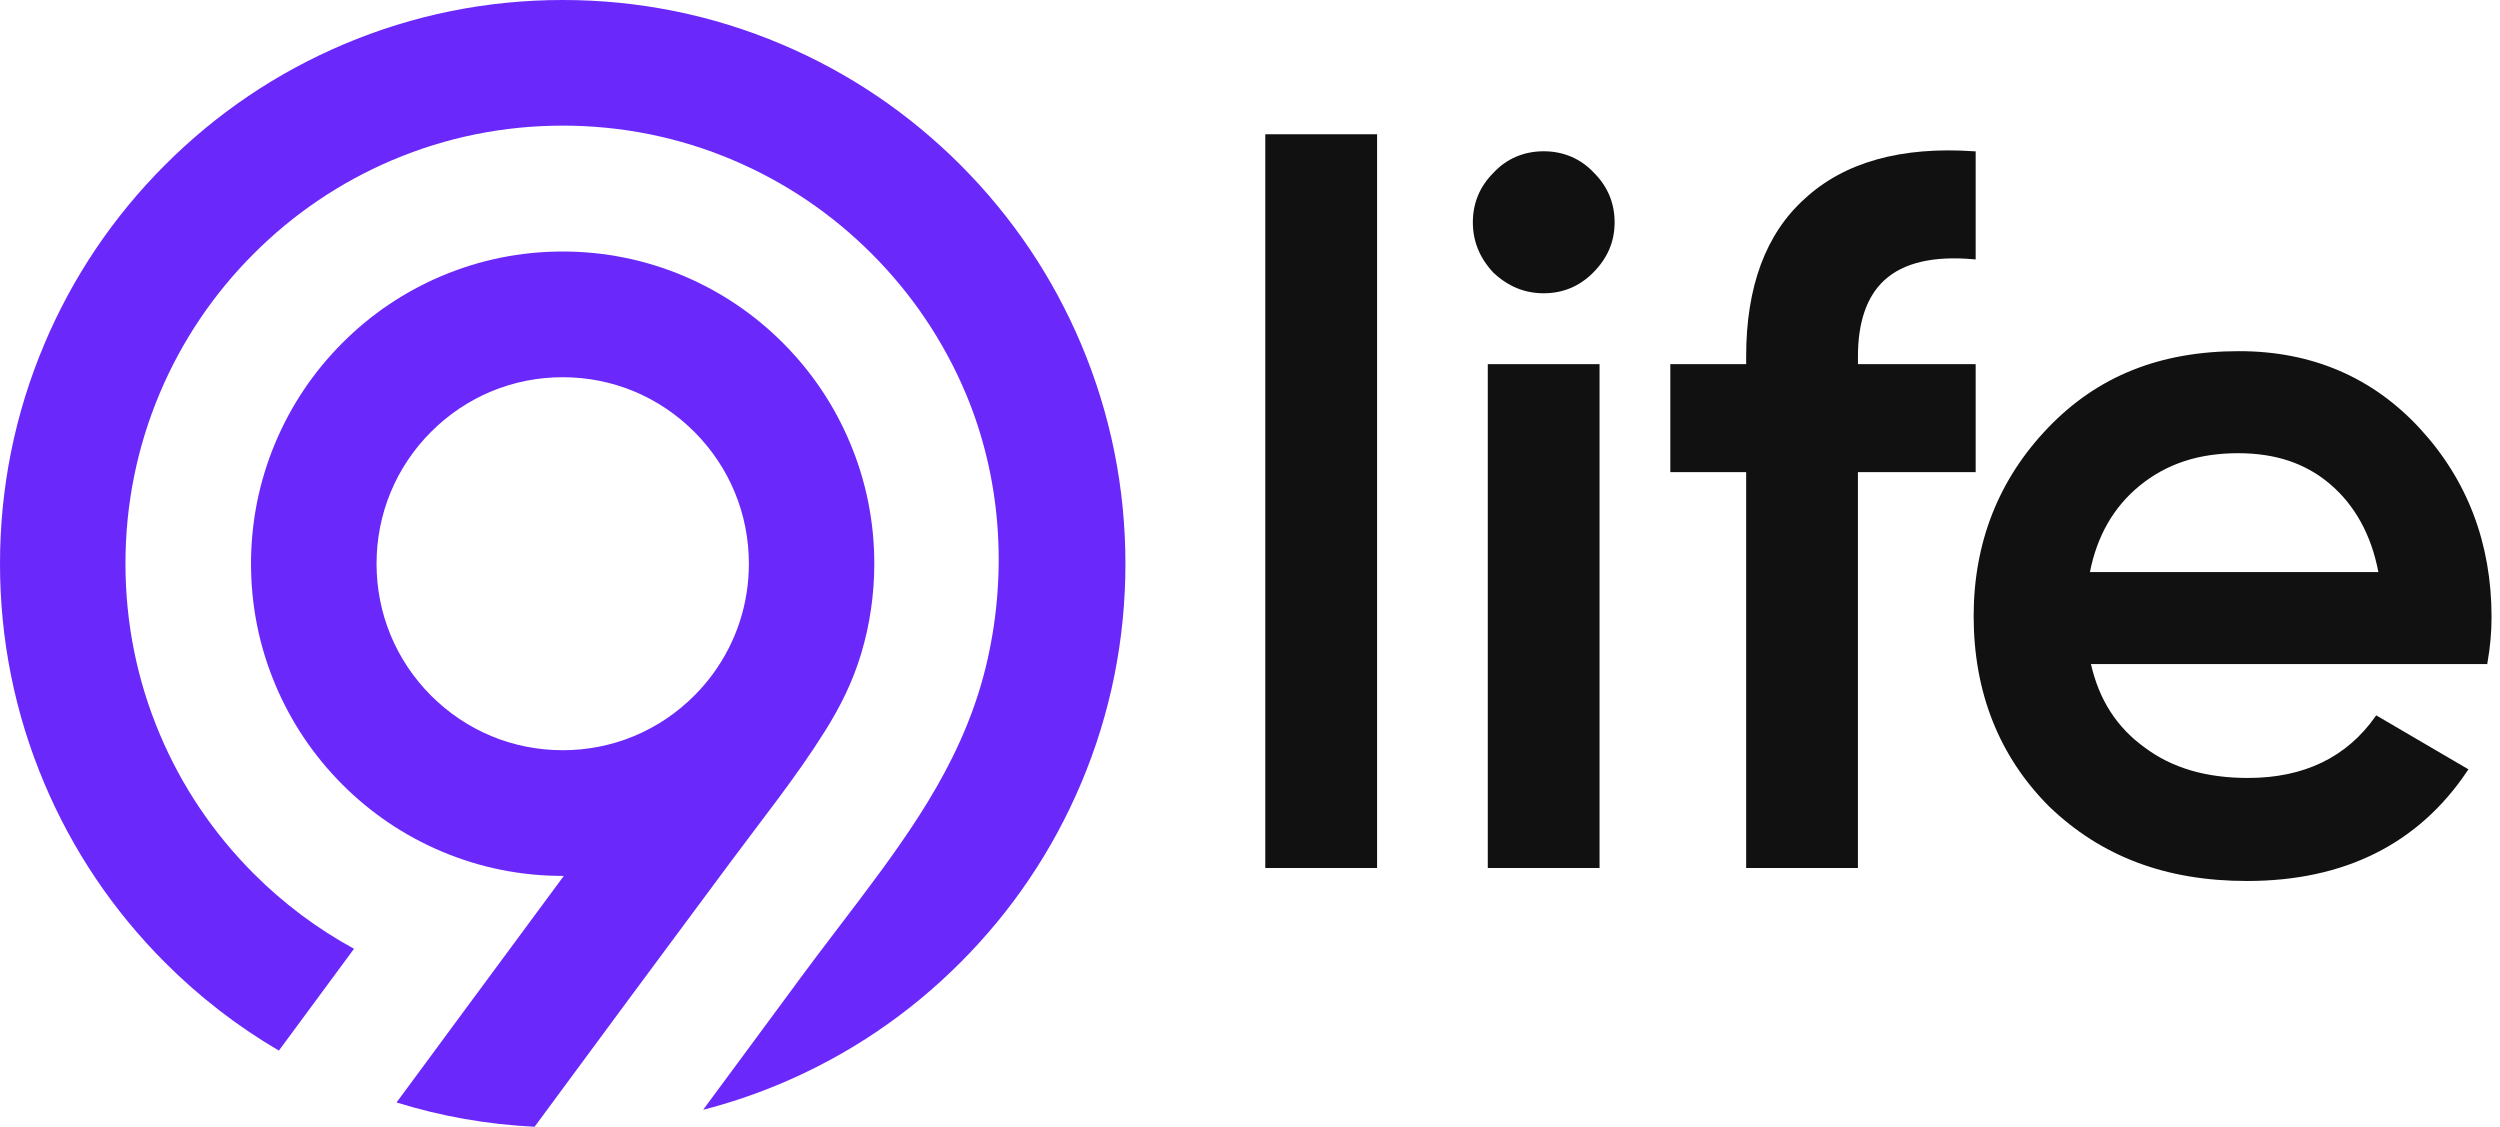 <svg width="71" height="32" viewBox="0 0 71 32" fill="none" xmlns="http://www.w3.org/2000/svg">
<path d="M30.706 9.778C29.9 7.871 28.749 6.159 27.282 4.69C25.814 3.219 24.106 2.066 22.202 1.259C20.231 0.424 18.138 0 15.981 0C13.823 0 11.732 0.424 9.76 1.259C7.857 2.066 6.148 3.219 4.681 4.69C3.214 6.159 2.061 7.871 1.257 9.778C0.423 11.753 0 13.85 0 16.01C0 18.17 0.423 20.267 1.257 22.242C2.062 24.148 3.214 25.861 4.681 27.33C5.658 28.309 6.742 29.147 7.92 29.837L10.054 26.945C9.009 26.376 8.053 25.66 7.2 24.806C6.059 23.663 5.163 22.333 4.538 20.851C3.891 19.319 3.563 17.689 3.563 16.009C3.563 14.328 3.891 12.698 4.538 11.166C5.163 9.685 6.059 8.354 7.2 7.211C8.34 6.069 9.669 5.172 11.147 4.545C12.677 3.897 14.303 3.568 15.981 3.568C17.658 3.568 19.285 3.897 20.814 4.545C22.293 5.172 23.621 6.069 24.762 7.212C25.903 8.356 26.799 9.686 27.425 11.168C28.428 13.546 28.612 16.212 28.048 18.723C27.45 21.386 26.006 23.439 24.398 25.57C23.849 26.298 23.291 27.018 22.75 27.751C22.409 28.214 22.066 28.677 21.725 29.14L21.19 29.865C21.065 30.035 20.94 30.204 20.814 30.374L19.969 31.518C20.727 31.323 21.473 31.07 22.202 30.762C24.105 29.955 25.814 28.801 27.28 27.331C28.748 25.861 29.899 24.149 30.705 22.243C31.539 20.268 31.962 18.171 31.962 16.011C31.962 13.851 31.539 11.753 30.706 9.778Z" fill="#6A28FA"/>
<path d="M23.436 20.753C23.88 20.043 24.22 19.355 24.461 18.551C24.707 17.728 24.83 16.869 24.83 16.01C24.83 14.814 24.596 13.652 24.133 12.559C23.688 11.503 23.049 10.555 22.237 9.741C21.425 8.927 20.479 8.289 19.425 7.841C18.333 7.379 17.173 7.143 15.98 7.143C14.786 7.143 13.626 7.378 12.535 7.841C11.481 8.288 10.534 8.927 9.722 9.741C8.91 10.555 8.272 11.503 7.826 12.559C7.364 13.652 7.129 14.814 7.129 16.01C7.129 17.206 7.363 18.367 7.826 19.461C8.272 20.517 8.91 21.465 9.722 22.279C10.534 23.092 11.481 23.732 12.535 24.178C13.626 24.641 14.786 24.876 15.98 24.876C15.99 24.876 16.001 24.876 16.012 24.876L13.546 28.215C13.546 28.215 13.546 28.215 13.545 28.215L11.262 31.31C12.531 31.704 13.843 31.935 15.182 32C16.044 30.833 16.905 29.666 17.767 28.499C18.753 27.163 19.748 25.833 20.735 24.498C21.649 23.262 22.619 22.061 23.436 20.753ZM20.208 19.191C20.059 19.389 19.897 19.577 19.719 19.755C18.72 20.756 17.393 21.306 15.981 21.306C14.568 21.306 13.242 20.756 12.242 19.755C11.243 18.754 10.694 17.425 10.694 16.01C10.694 14.595 11.243 13.265 12.242 12.265C13.242 11.264 14.568 10.713 15.981 10.713C17.393 10.713 18.72 11.264 19.719 12.265C20.718 13.265 21.268 14.595 21.268 16.01C21.268 17.14 20.916 18.217 20.265 19.114L20.208 19.191Z" fill="#6A28FA"/>
<path d="M39.109 3.813H35.934V24.651H39.109V3.813Z" fill="#111111"/>
<path d="M43.841 4.296C43.277 4.296 42.783 4.508 42.412 4.909C42.025 5.297 41.829 5.769 41.829 6.313C41.829 6.852 42.019 7.32 42.411 7.743L42.414 7.746C42.836 8.139 43.303 8.329 43.842 8.329C44.384 8.329 44.856 8.133 45.243 7.745C45.654 7.333 45.855 6.865 45.855 6.314C45.855 5.771 45.659 5.298 45.273 4.912C44.898 4.508 44.404 4.296 43.841 4.296Z" fill="#111111"/>
<path d="M45.427 10.342H42.253V24.651H45.427V10.342Z" fill="#111111"/>
<path d="M56.111 10.342H52.766V10.116C52.766 9.141 53.02 8.414 53.517 7.957C54.056 7.461 54.908 7.262 56.048 7.363L56.109 7.368V4.299L56.056 4.296C53.99 4.155 52.373 4.608 51.253 5.645C50.15 6.636 49.591 8.141 49.591 10.116V10.342H47.437V13.409H49.591V24.651H52.765V13.409H56.109V10.342H56.111Z" fill="#111111"/>
<path d="M68.733 12.178C67.387 10.715 65.657 9.973 63.59 9.973C61.344 9.973 59.569 10.684 58.165 12.148C56.762 13.61 56.052 15.409 56.052 17.496C56.052 19.66 56.773 21.479 58.194 22.903C59.675 24.327 61.514 25.02 63.816 25.02C66.578 25.02 68.683 23.969 70.069 21.9L70.104 21.849L67.484 20.316L67.454 20.358C66.64 21.511 65.427 22.094 63.845 22.094C62.644 22.094 61.682 21.809 60.903 21.225C60.115 20.654 59.616 19.879 59.383 18.86H70.637L70.645 18.812C70.722 18.376 70.76 17.955 70.76 17.525C70.76 15.439 70.078 13.64 68.733 12.178ZM60.765 13.795C61.527 13.172 62.441 12.871 63.563 12.871C64.618 12.871 65.468 13.154 66.161 13.737C66.879 14.344 67.344 15.189 67.546 16.247H59.354C59.556 15.219 60.03 14.394 60.765 13.795Z" fill="#111111"/>
</svg>
